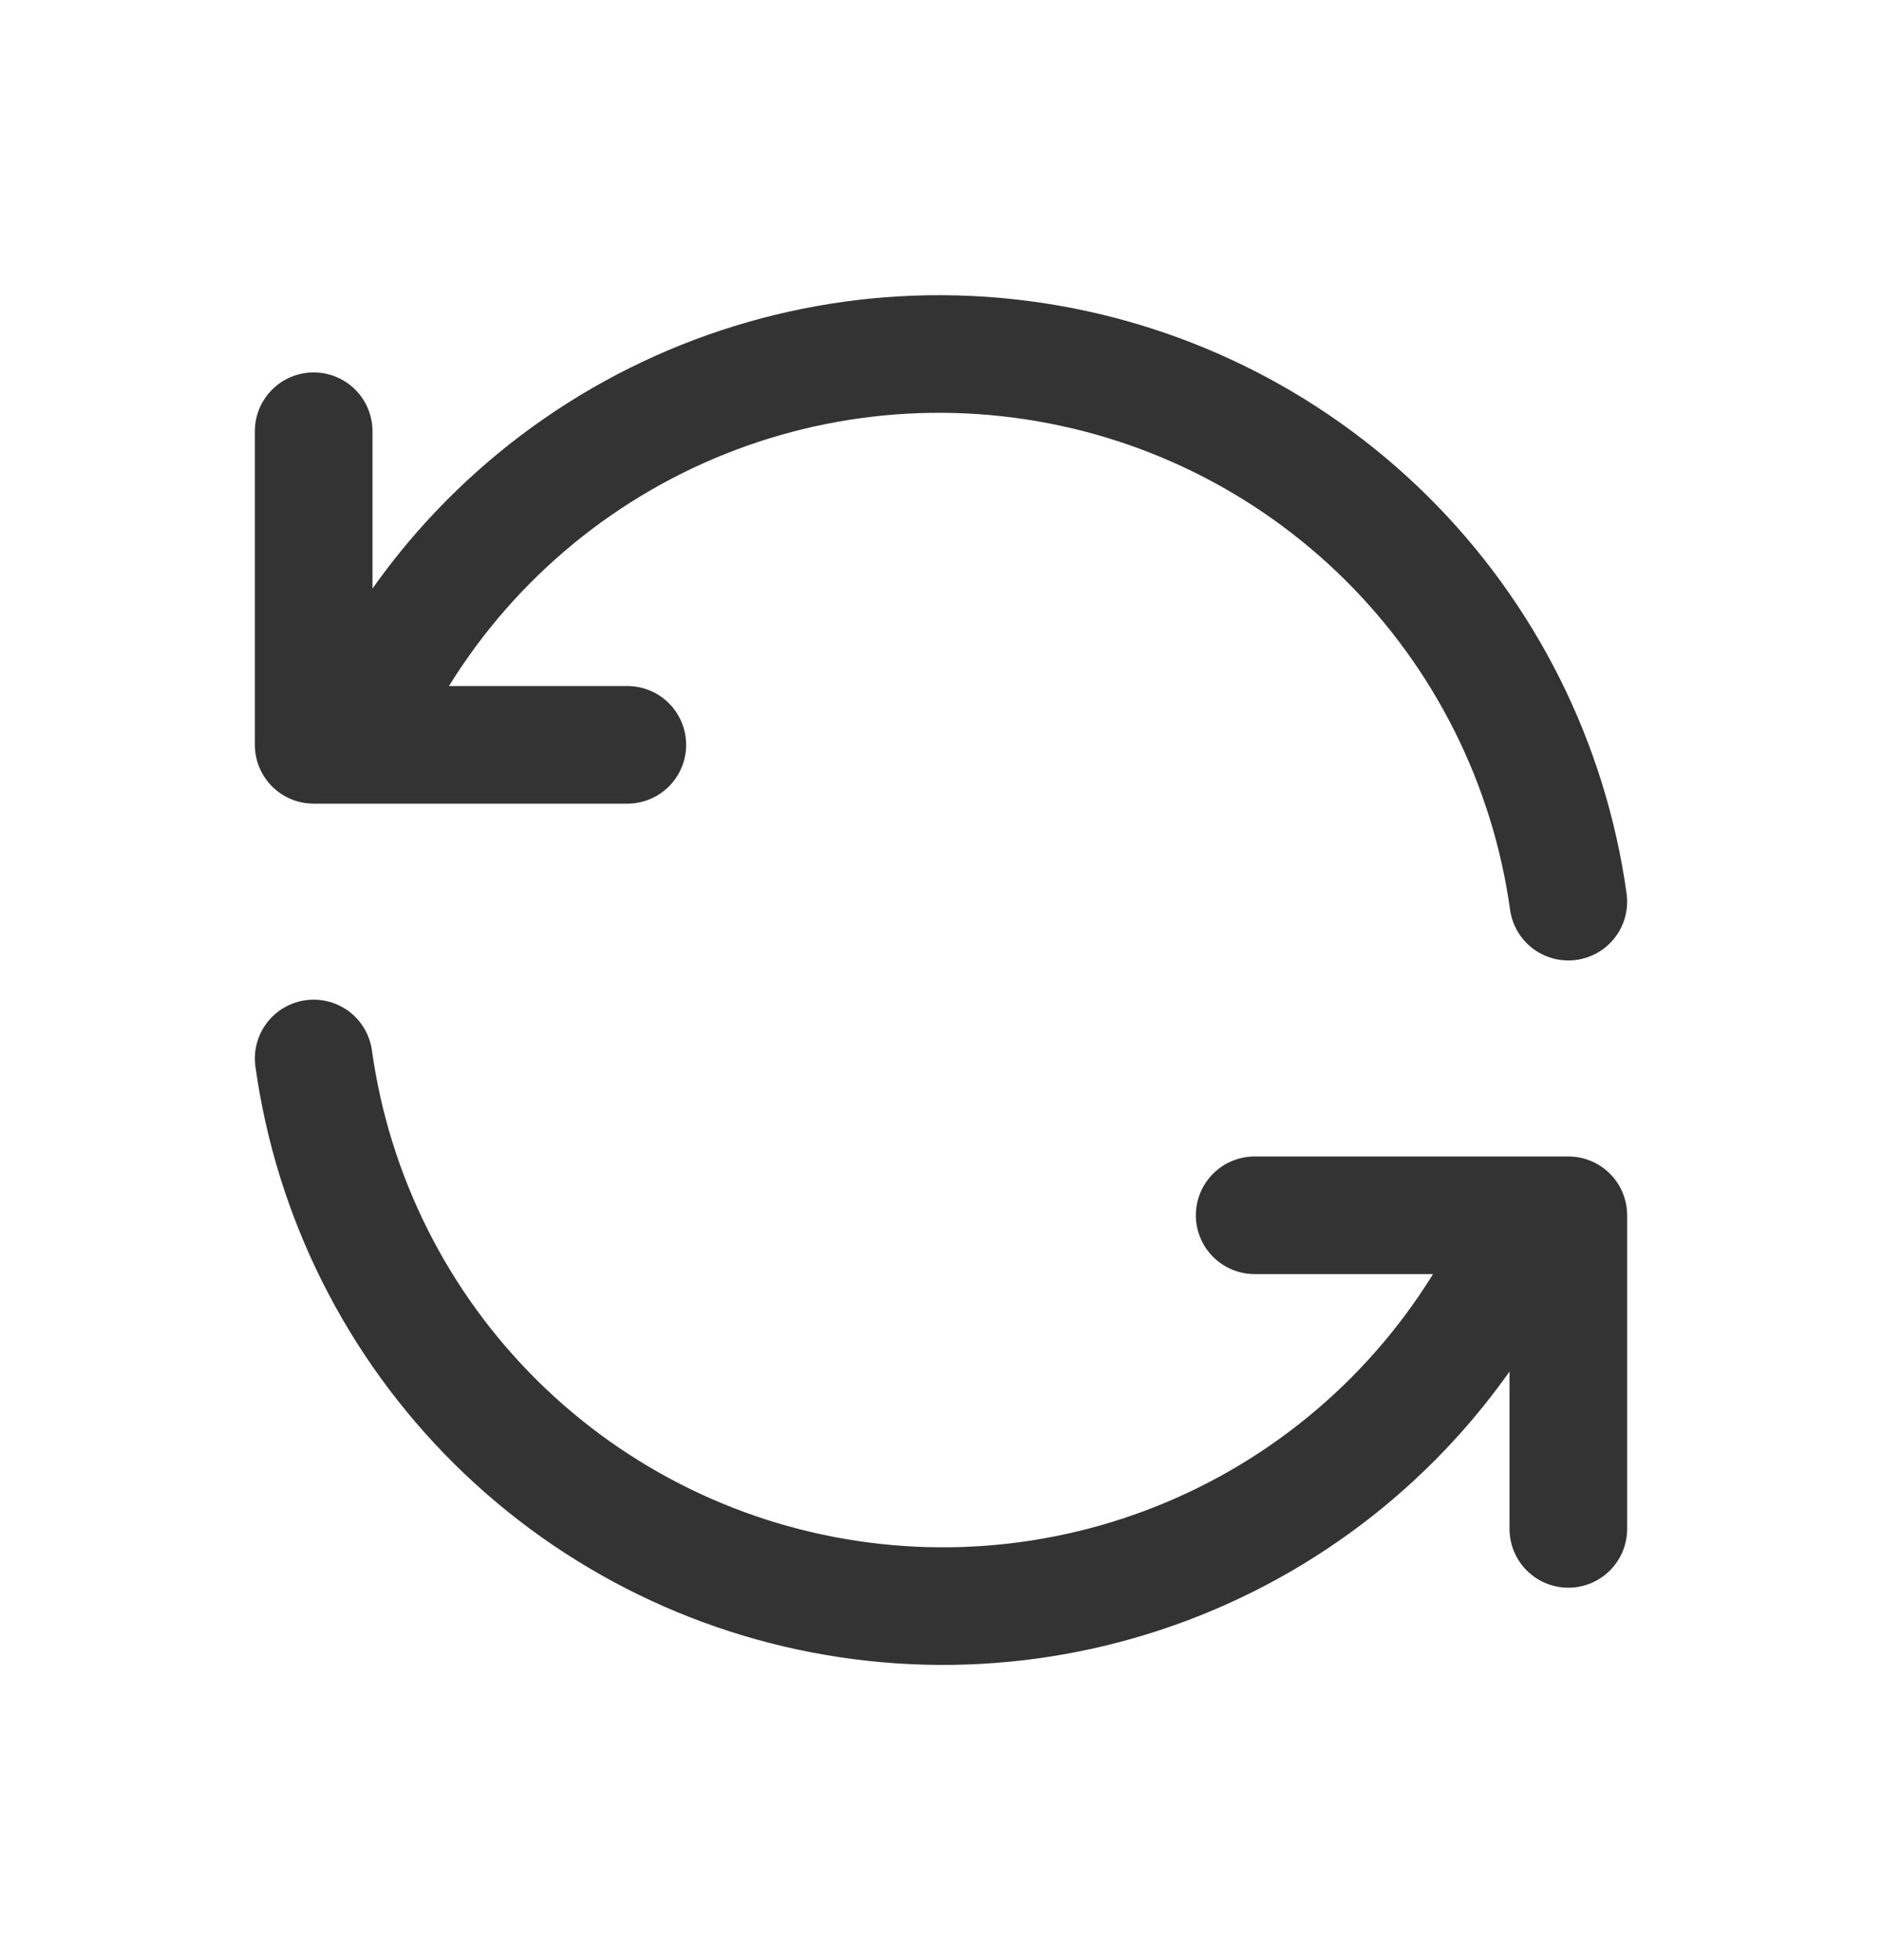 <svg width="24" height="25" viewBox="0 0 24 25" fill="none" xmlns="http://www.w3.org/2000/svg">
<g clip-path="url(#clip0_328_1741)">
<path d="M20 11.5C19.755 9.74 18.939 8.11 17.677 6.86C16.414 5.609 14.776 4.809 13.014 4.582C11.252 4.354 9.464 4.712 7.925 5.601C6.387 6.49 5.183 7.86 4.5 9.5M4 5.5V9.5H8" stroke="#333333" stroke-width="1.5" stroke-linecap="round" stroke-linejoin="round"/>
<path d="M4 13.5C4.245 15.26 5.061 16.89 6.323 18.14C7.586 19.391 9.224 20.191 10.986 20.418C12.748 20.646 14.536 20.288 16.075 19.399C17.613 18.51 18.817 17.14 19.5 15.5M20 19.5V15.5H16" stroke="#333333" stroke-width="1.5" stroke-linecap="round" stroke-linejoin="round"/>
</g>
<defs>
<clipPath id="clip0_328_1741">
<rect width="24" height="24" fill="white" transform="translate(0 0.5)"/>
</clipPath>
</defs>
</svg>
